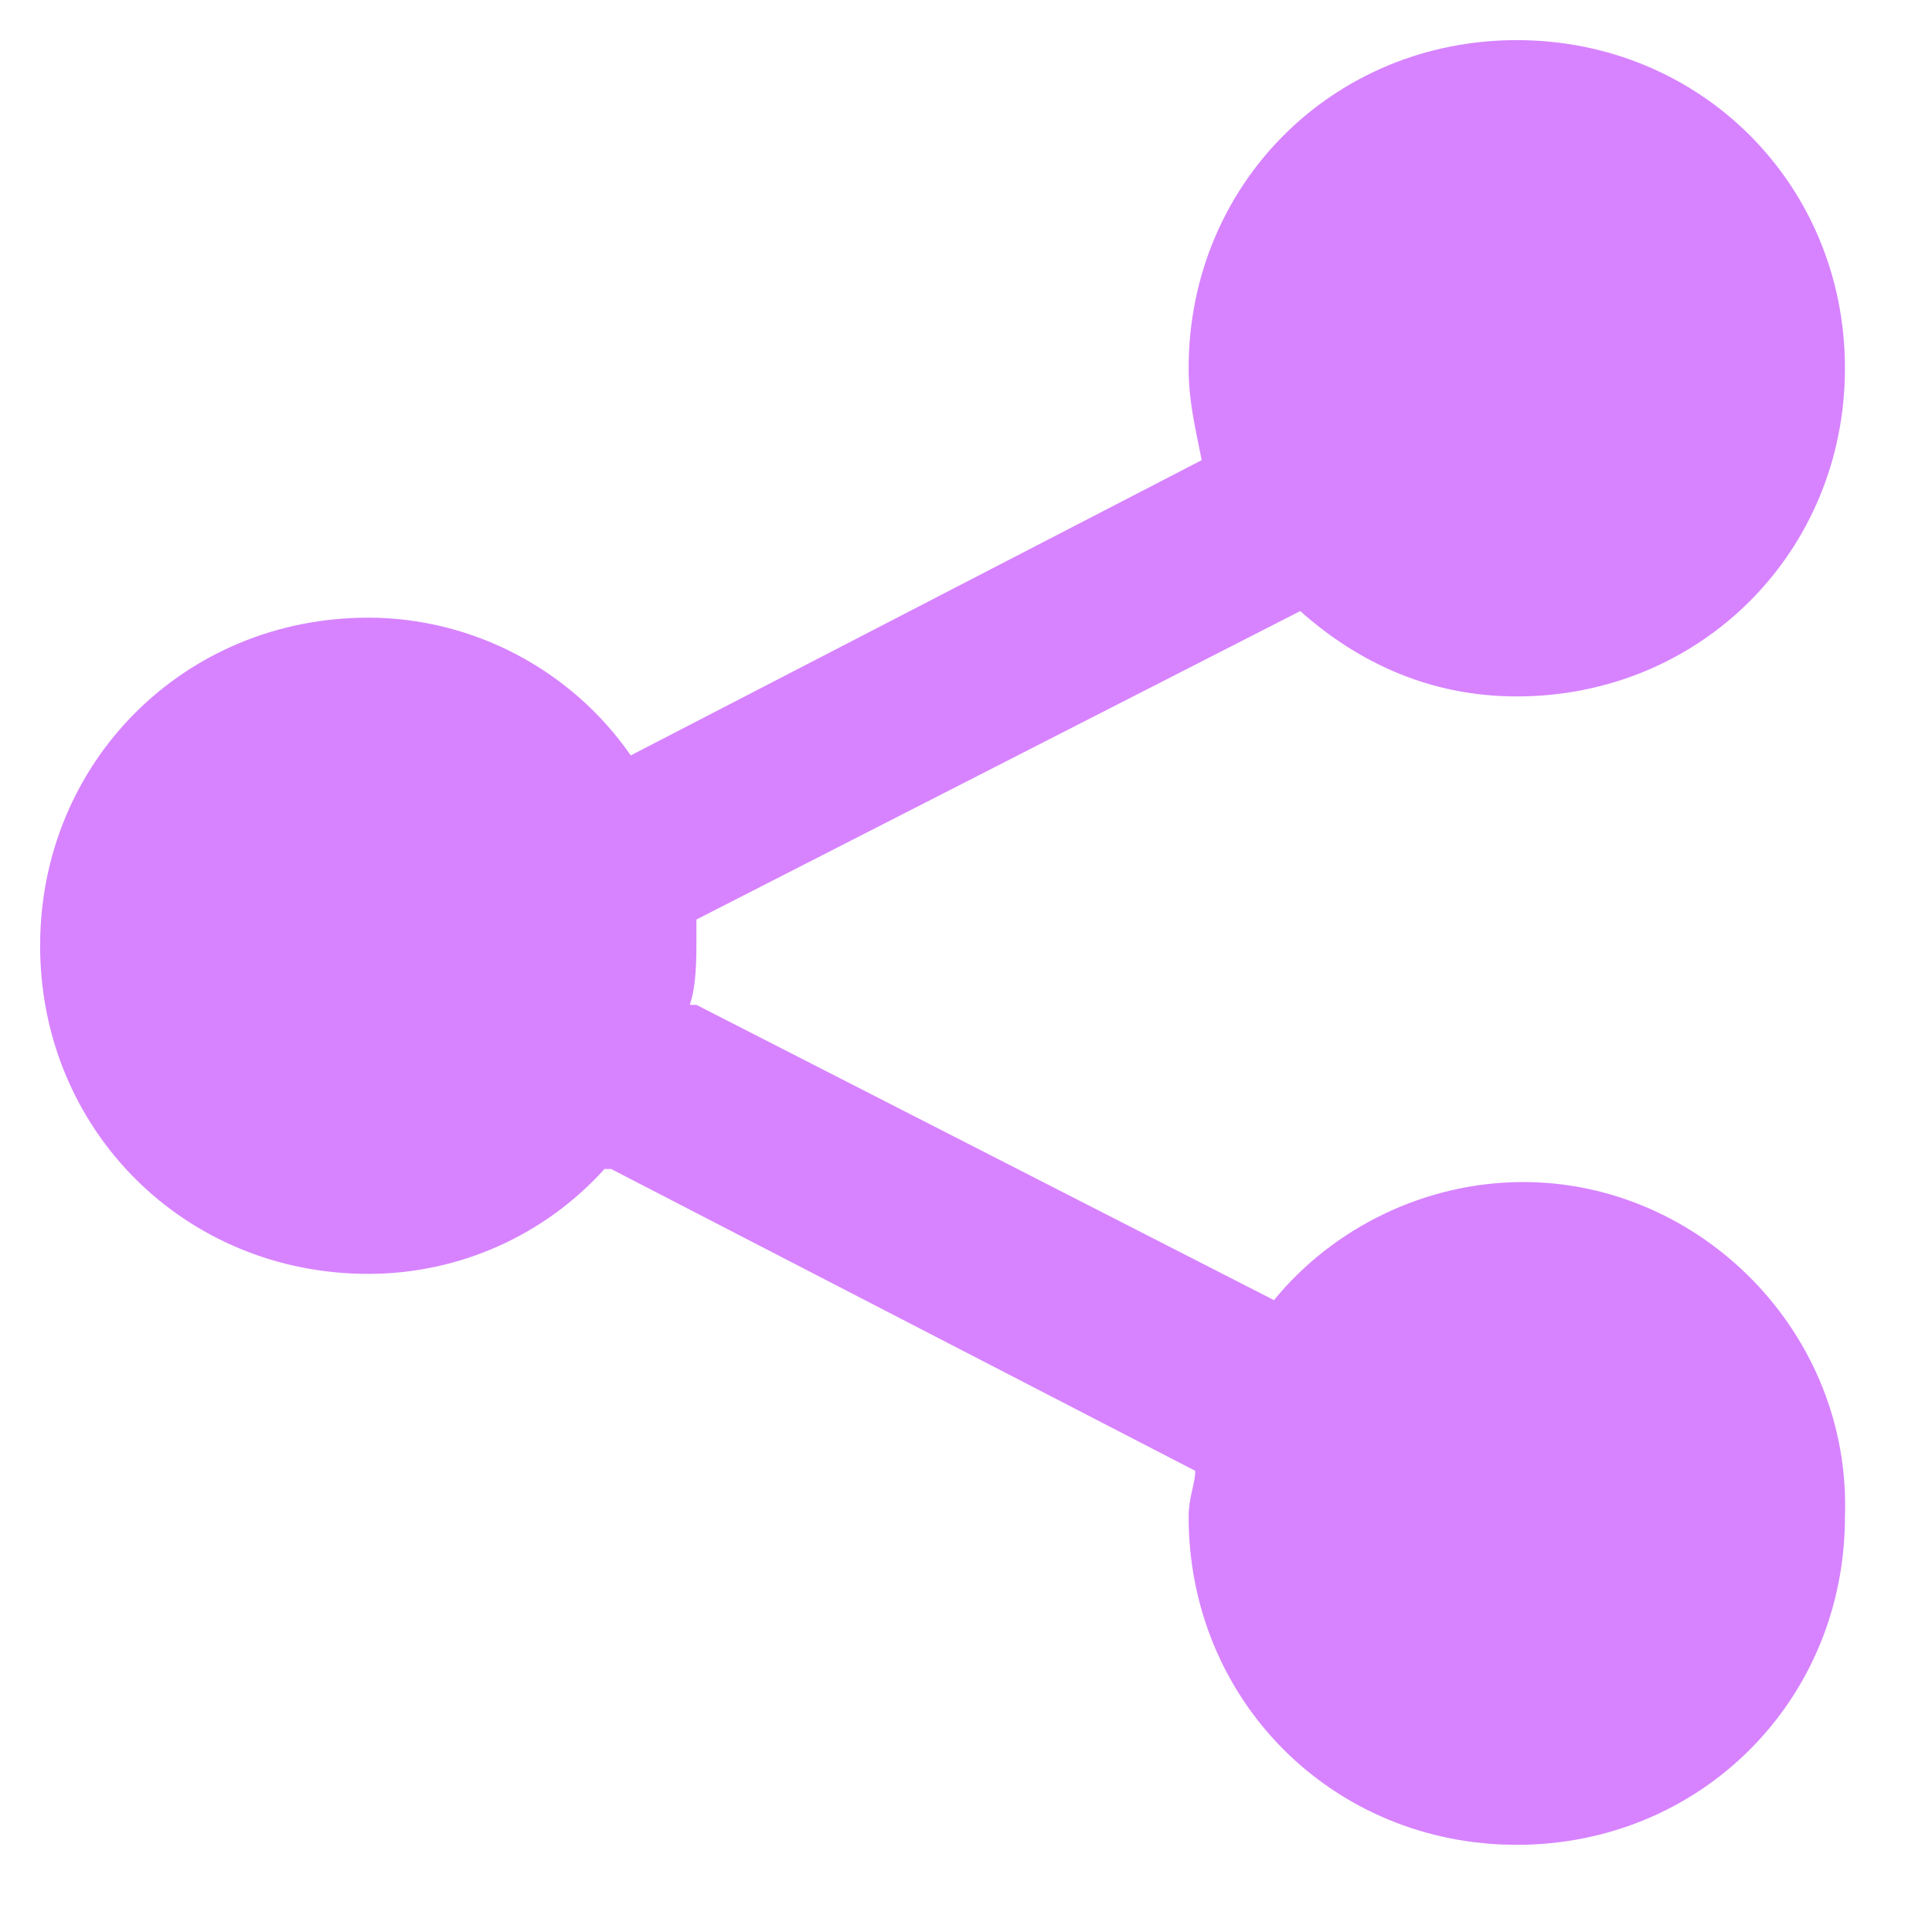 <svg width="17" height="17" viewBox="0 0 17 17" fill="none" xmlns="http://www.w3.org/2000/svg">
<path d="M13.404 10.401C12.538 10.401 11.729 10.805 11.21 11.44L6.128 8.842C6.128 8.842 6.128 8.842 6.07 8.842C6.128 8.669 6.128 8.438 6.128 8.264C6.128 8.207 6.128 8.149 6.128 8.091L11.441 5.377C11.96 5.839 12.595 6.128 13.346 6.128C14.963 6.128 16.234 4.857 16.234 3.24C16.234 1.623 14.963 0.353 13.346 0.353C11.729 0.353 10.459 1.623 10.459 3.24C10.459 3.529 10.517 3.76 10.574 4.049L5.55 6.647C5.031 5.897 4.164 5.435 3.24 5.435C1.623 5.435 0.353 6.705 0.353 8.322C0.353 9.939 1.623 11.209 3.24 11.209C4.049 11.209 4.8 10.863 5.319 10.286C5.319 10.286 5.319 10.286 5.377 10.286L10.517 12.942C10.517 13.057 10.459 13.173 10.459 13.346C10.459 14.963 11.729 16.233 13.346 16.233C14.963 16.233 16.234 14.963 16.234 13.346C16.291 11.729 14.963 10.401 13.404 10.401Z" fill="#D783FF"/>
</svg>
